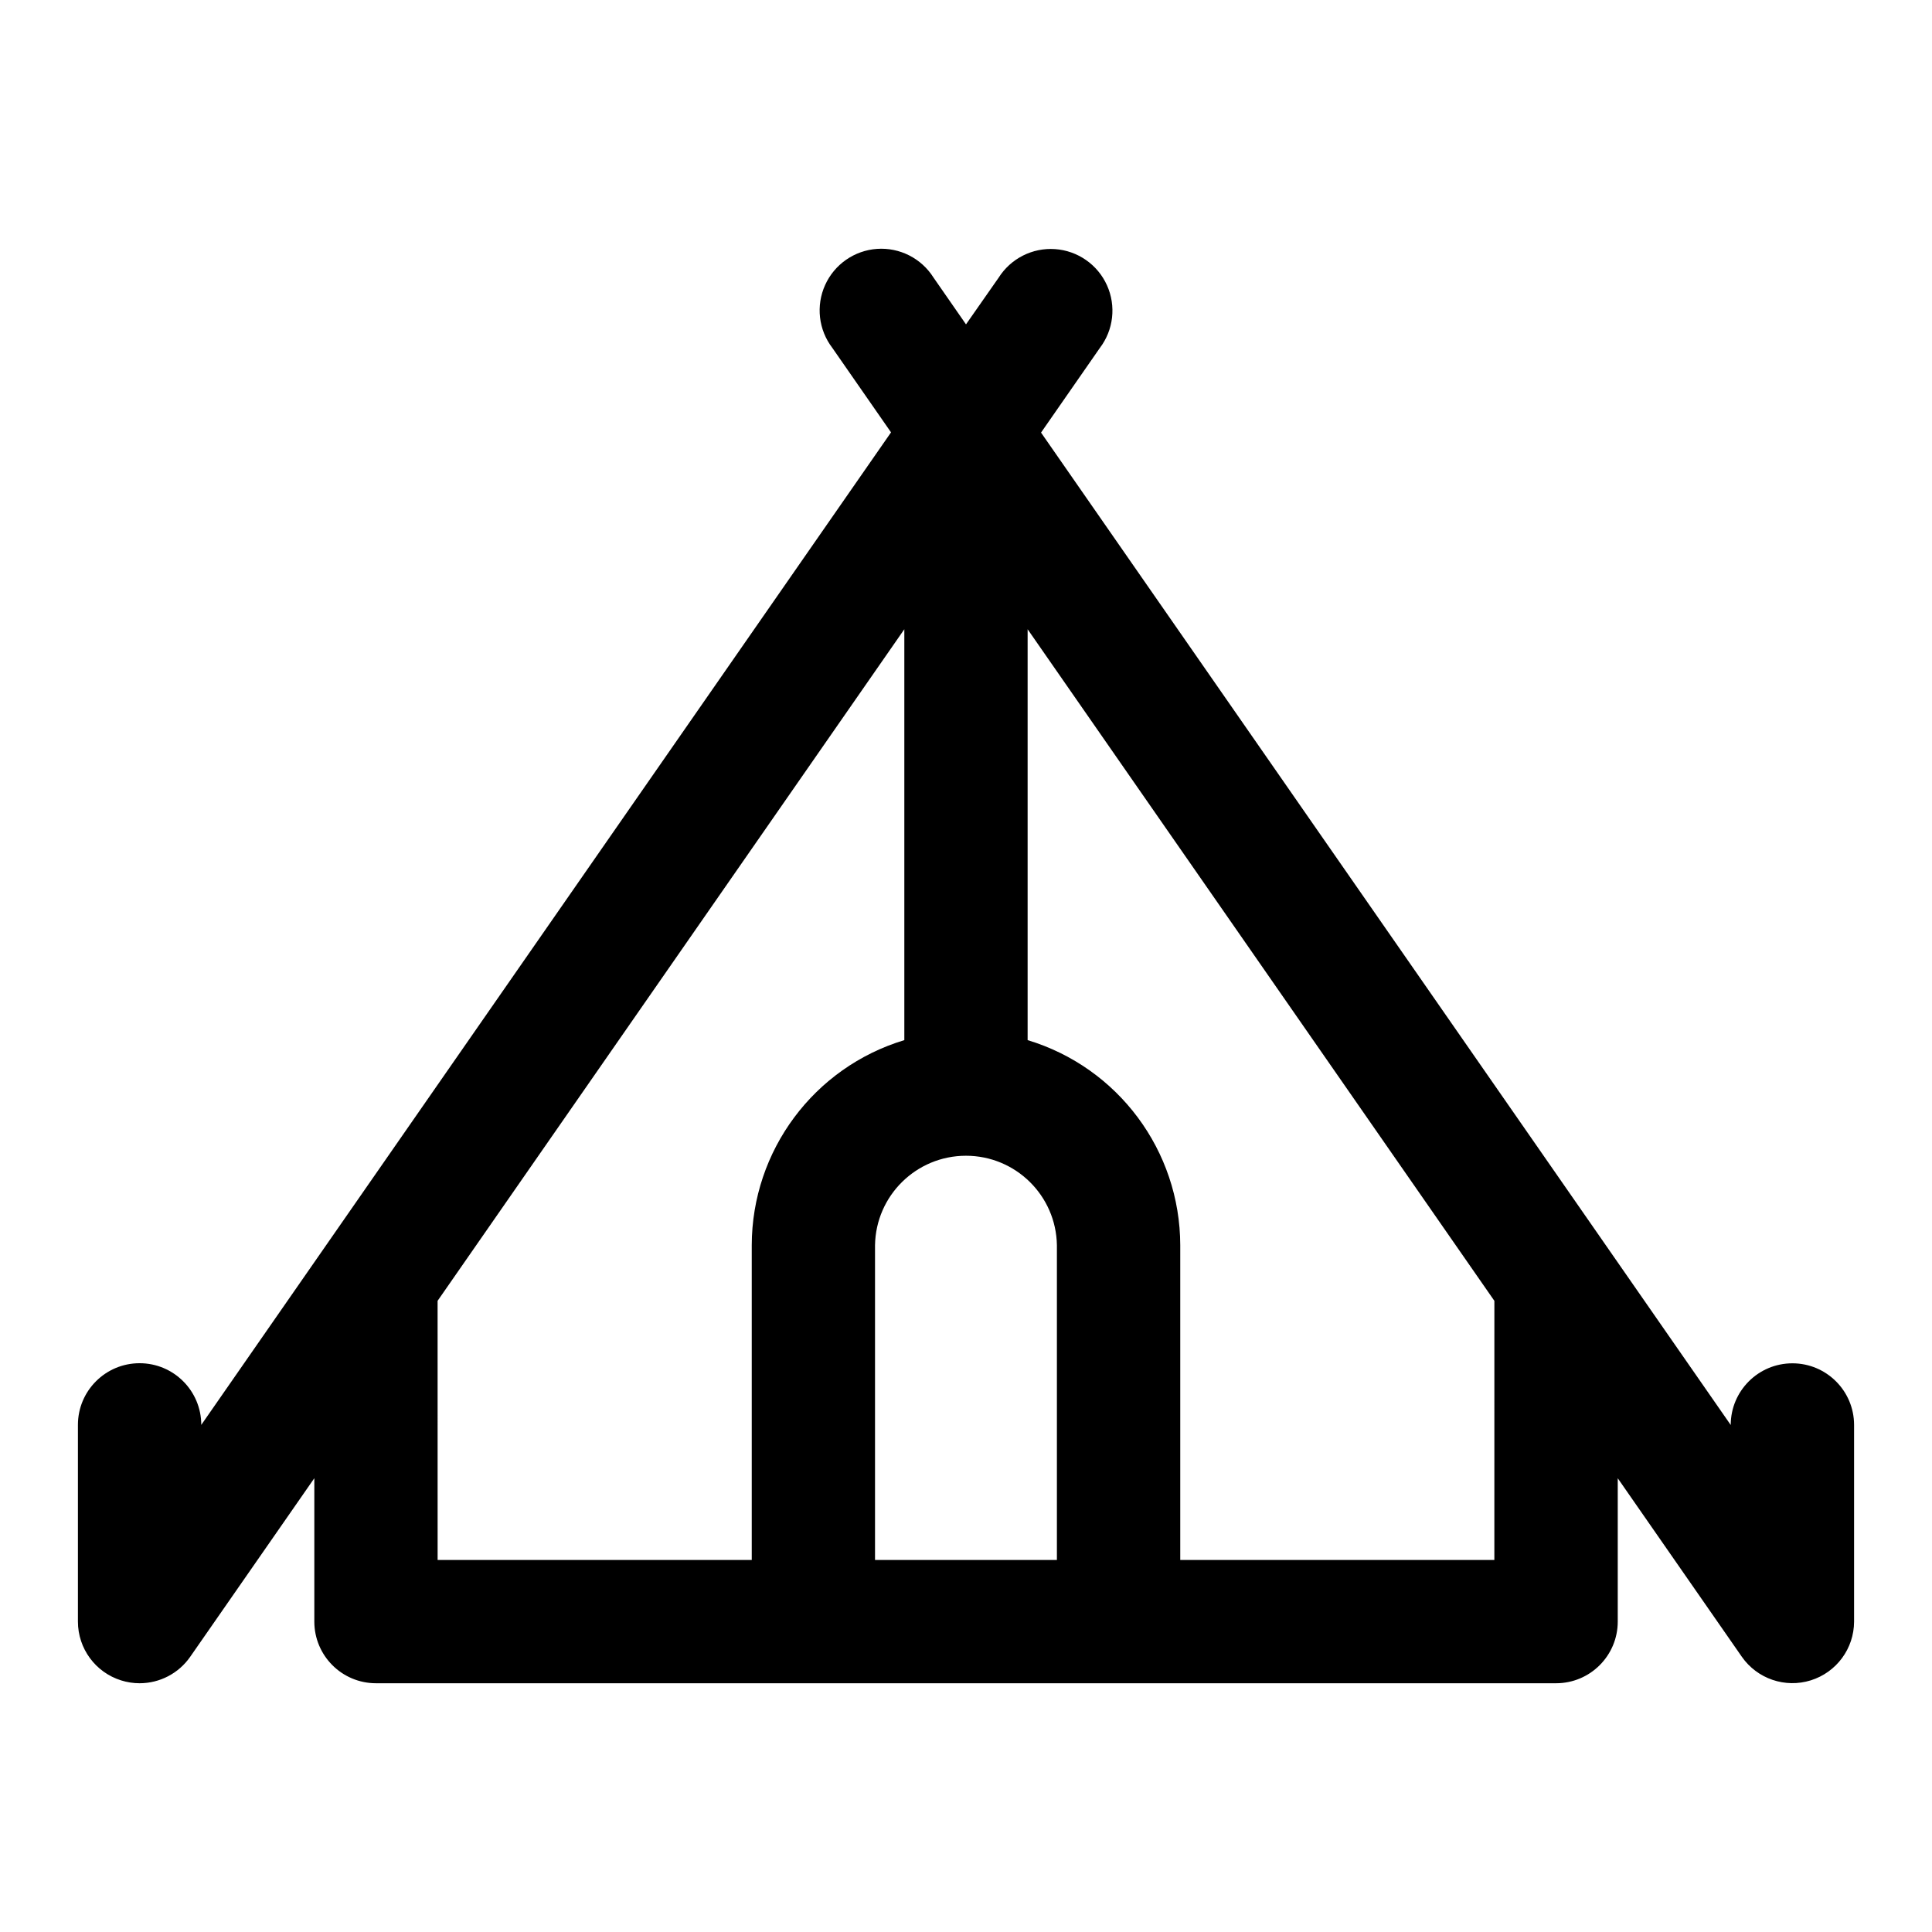 <?xml version="1.0" encoding="UTF-8" standalone="no" ?>
<!DOCTYPE svg PUBLIC "-//W3C//DTD SVG 1.1//EN" "http://www.w3.org/Graphics/SVG/1.1/DTD/svg11.dtd">
<svg xmlns="http://www.w3.org/2000/svg" xmlns:xlink="http://www.w3.org/1999/xlink" version="1.1" width="1080" height="1080" viewBox="0 0 1080 1080" xml:space="preserve">
<desc>Created with Fabric.js 5.2.4</desc>
<defs>
</defs>
<rect x="0" y="0" width="100%" height="100%" fill="transparent"></rect>
<g transform="matrix(1 0 0 1 540 540)" id="f58223a6-2293-4e60-bd79-8e0a1a62bc5d"  >
<rect style="stroke: none; stroke-width: 1; stroke-dasharray: none; stroke-linecap: butt; stroke-dashoffset: 0; stroke-linejoin: miter; stroke-miterlimit: 4; fill: rgb(255,255,255); fill-rule: nonzero; opacity: 1; visibility: hidden;" vector-effect="non-scaling-stroke"  x="-540" y="-540" rx="0" ry="0" width="1080" height="1080" />
</g>
<g transform="matrix(1 0 0 1 540 540)" id="cf07a138-354b-497f-b90b-80a04cb5d77b"  >
</g>
<g transform="matrix(13.79 0 0 13.79 540 540)" id="Path_1"  >
<path style="stroke: rgb(0,0,0); stroke-width: 0; stroke-dasharray: none; stroke-linecap: butt; stroke-dashoffset: 0; stroke-linejoin: miter; stroke-miterlimit: 4; fill: rgb(0,0,0); fill-rule: nonzero; opacity: 1;" vector-effect="non-scaling-stroke"  transform=" translate(-152, -143.41)" d="M 185.5 159.516 C 184.119 159.516 183 160.635 183 162.016 L 155.042 121.787 L 157.422 118.362 C 157.981 117.631 158.093 116.653 157.714 115.814 C 157.336 114.976 156.527 114.413 155.609 114.349 C 154.692 114.286 153.813 114.731 153.322 115.509 L 152 117.4 L 150.681 115.5 C 150.19 114.722 149.311 114.277 148.394 114.34 C 147.476 114.404 146.667 114.967 146.289 115.805 C 145.91 116.644 146.022 117.622 146.581 118.353 L 148.961 121.778 L 121 162.012 C 121 160.631 119.881 159.512 118.5 159.512 C 117.119 159.512 116 160.631 116 162.012 L 116 169.985 C 116 171.078 116.71 172.044 117.753 172.37 C 117.994 172.446 118.246 172.485 118.499 172.485 C 119.318 172.485 120.085 172.084 120.552 171.412 L 125.583 164.174 L 125.583 169.985 C 125.583 171.366 126.702 172.485 128.083 172.485 L 175.92 172.485 C 177.301 172.485 178.42 171.366 178.42 169.985 L 178.42 164.175 L 183.45 171.412 C 184.074 172.306 185.206 172.693 186.247 172.367 C 187.287 172.041 187.997 171.079 188 169.988 L 188 162.016 C 188 160.635 186.881 159.516 185.5 159.516 Z M 155.685 167.489 L 148.312 167.489 L 148.312 154.728 C 148.345 152.716 149.986 151.102 151.999 151.102 C 154.011 151.102 155.652 152.716 155.685 154.728 Z M 130.58 156.983 L 149.5 129.759 L 149.5 146.415 C 145.833 147.522 143.322 150.898 143.315 154.728 L 143.315 167.489 L 130.581 167.489 Z M 173.418 167.489 L 160.685 167.489 L 160.685 154.728 C 160.678 150.897 158.166 147.522 154.498 146.415 L 154.498 129.759 L 173.419 156.984 Z" stroke-linecap="round" />
</g>
</svg>